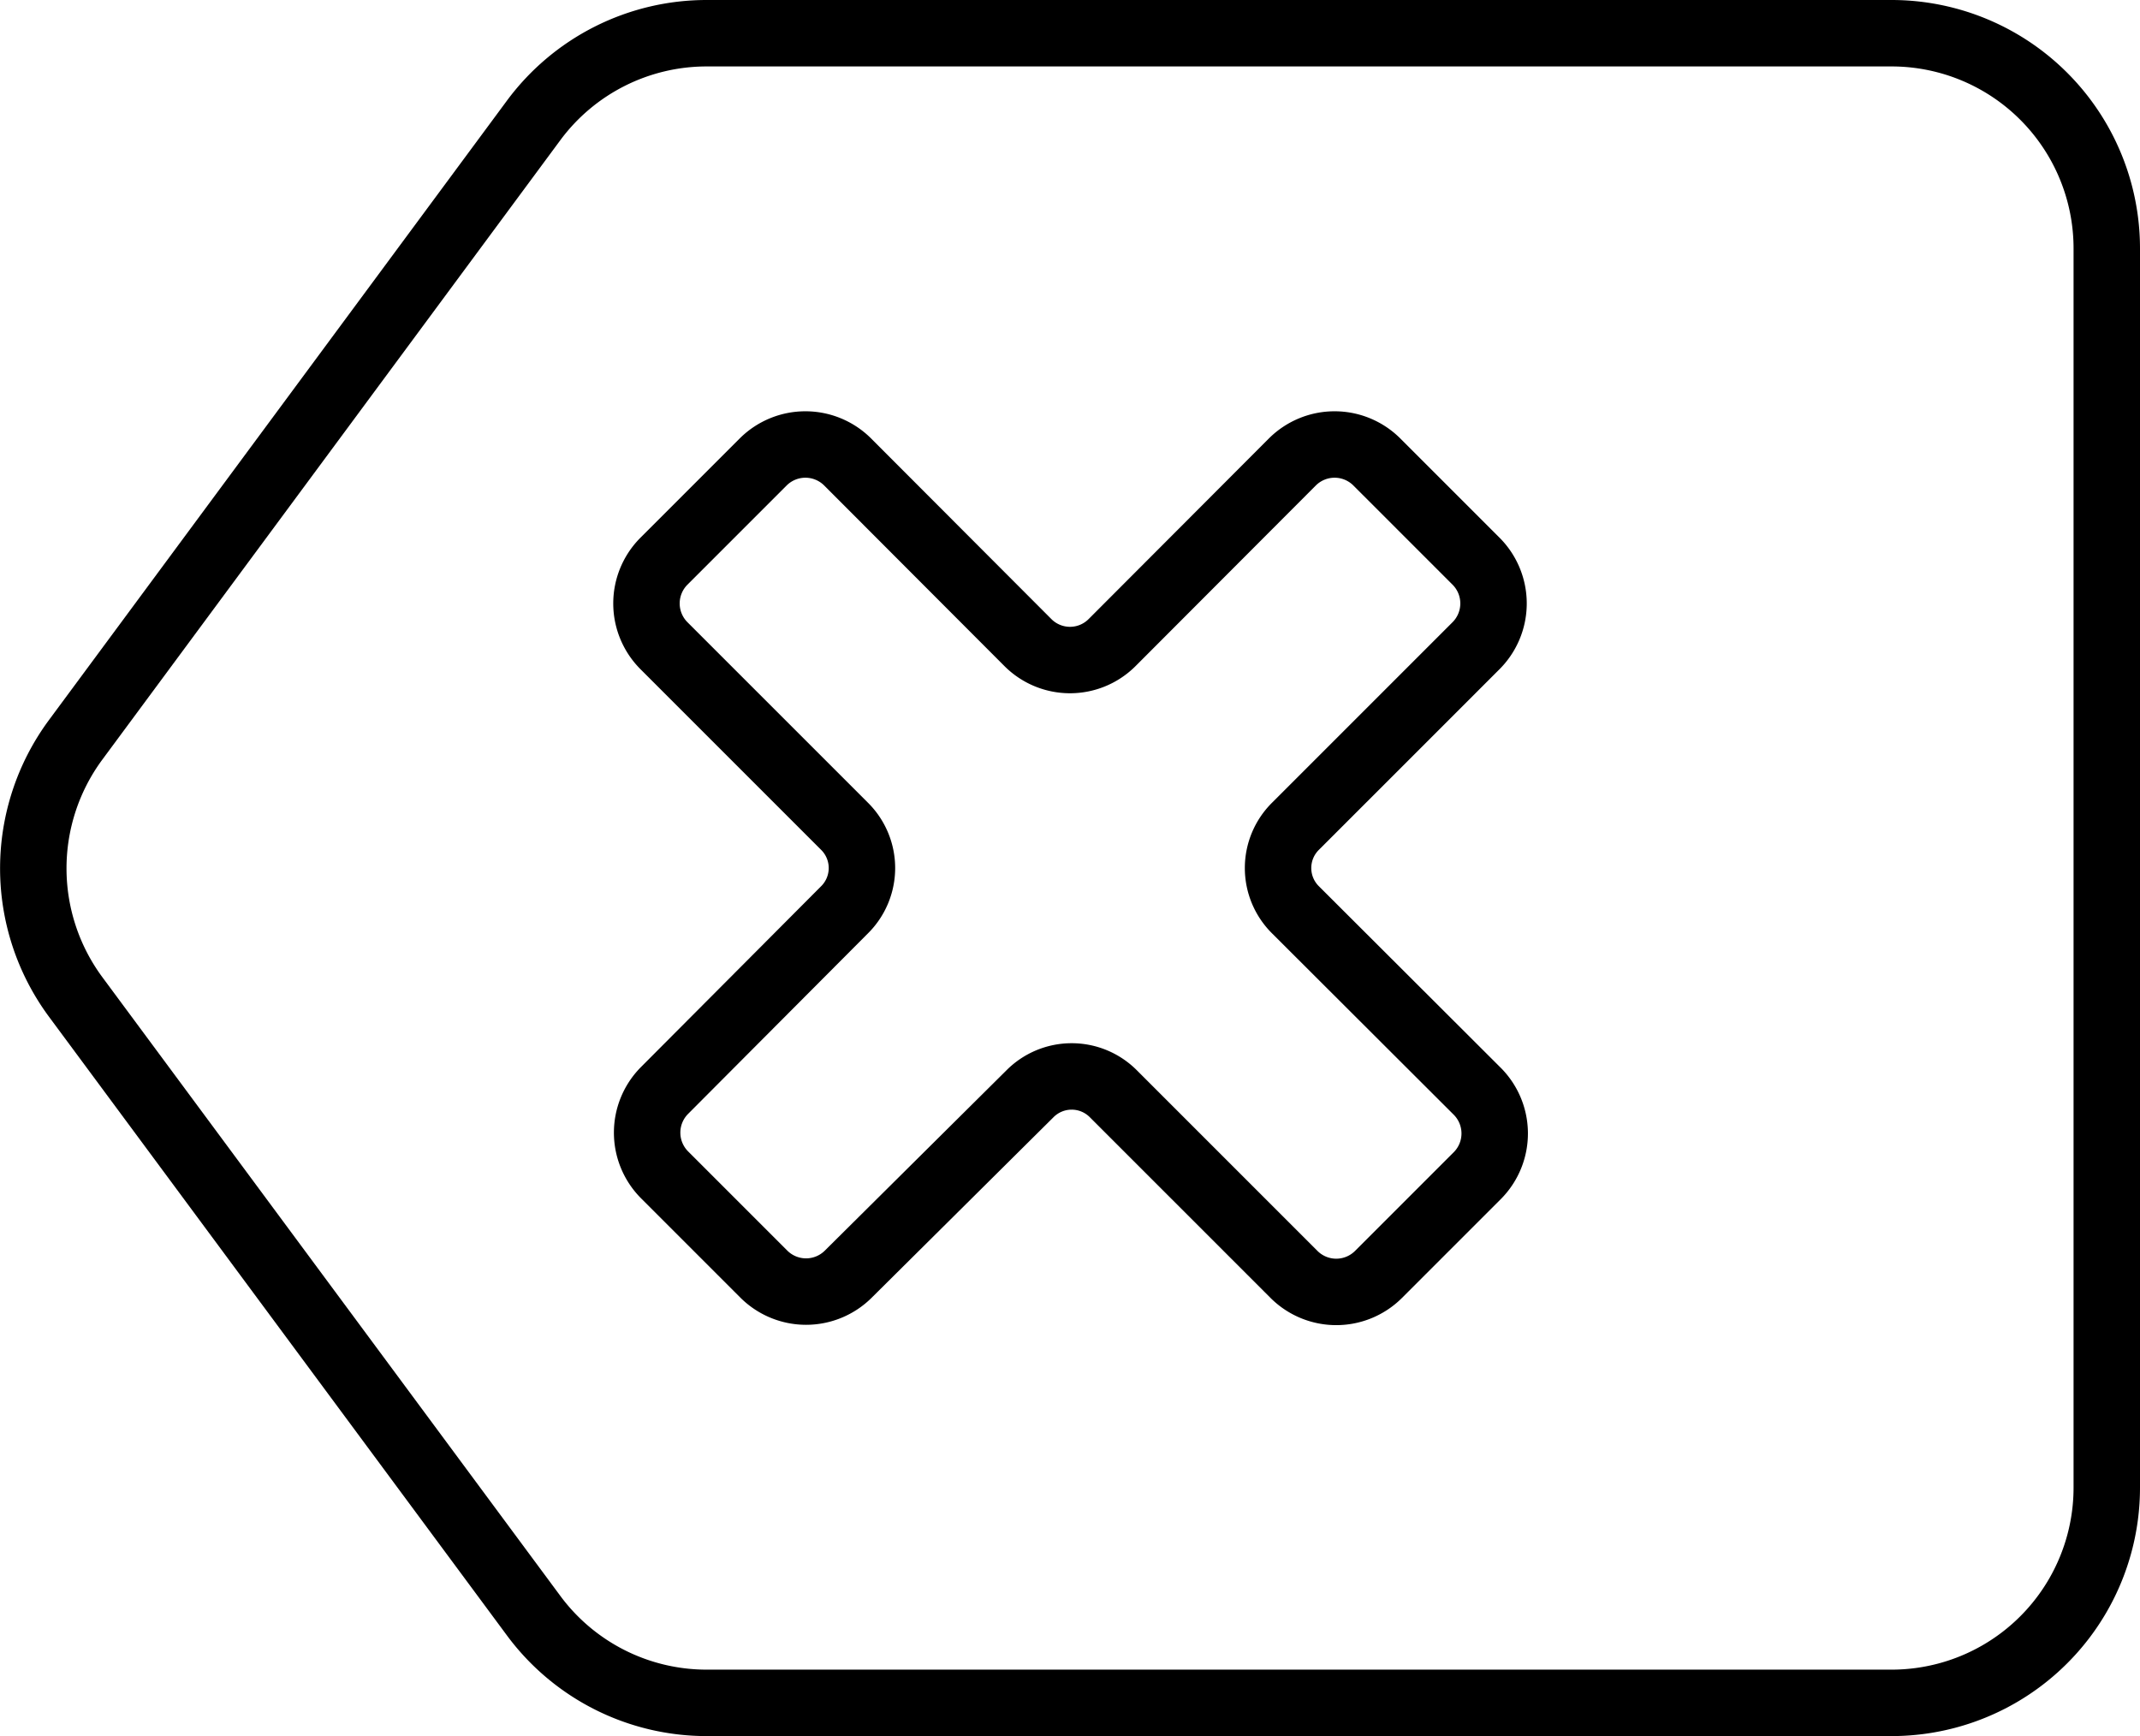 <svg xmlns="http://www.w3.org/2000/svg" viewBox="0 0 64.42 52.26"><defs><style>.cls-1{fill:none;stroke:#000;stroke-linecap:round;stroke-linejoin:round;stroke-width:2px;}</style></defs><title>Asset 172</title><g id="Layer_2" data-name="Layer 2"><g id="Layer_2-2" data-name="Layer 2"><path class="cls-1" d="M56.93,51.26H21.27a6.48,6.48,0,0,1-5.21-2.63L2.27,30a6.51,6.51,0,0,1,0-7.72L16.06,3.63A6.48,6.48,0,0,1,21.27,1H56.93a6.48,6.48,0,0,1,6.49,6.49V44.77A6.48,6.48,0,0,1,56.93,51.26Z"/><path class="cls-1" d="M44.45,32.83,39,27.39a1.77,1.77,0,0,1,0-2.52l5.44-5.44a1.8,1.8,0,0,0,0-2.53l-3-3a1.8,1.8,0,0,0-2.53,0l-5.44,5.45a1.79,1.79,0,0,1-2.52,0l-5.44-5.45a1.8,1.8,0,0,0-2.53,0l-3,3a1.8,1.8,0,0,0,0,2.53l5.44,5.44a1.77,1.77,0,0,1,0,2.52L20,32.83a1.8,1.8,0,0,0,0,2.53l3,3a1.8,1.8,0,0,0,2.53,0L31,32.93a1.77,1.77,0,0,1,2.52,0l5.44,5.44a1.8,1.8,0,0,0,2.53,0l3-3A1.8,1.8,0,0,0,44.45,32.83Z"/></g></g></svg>